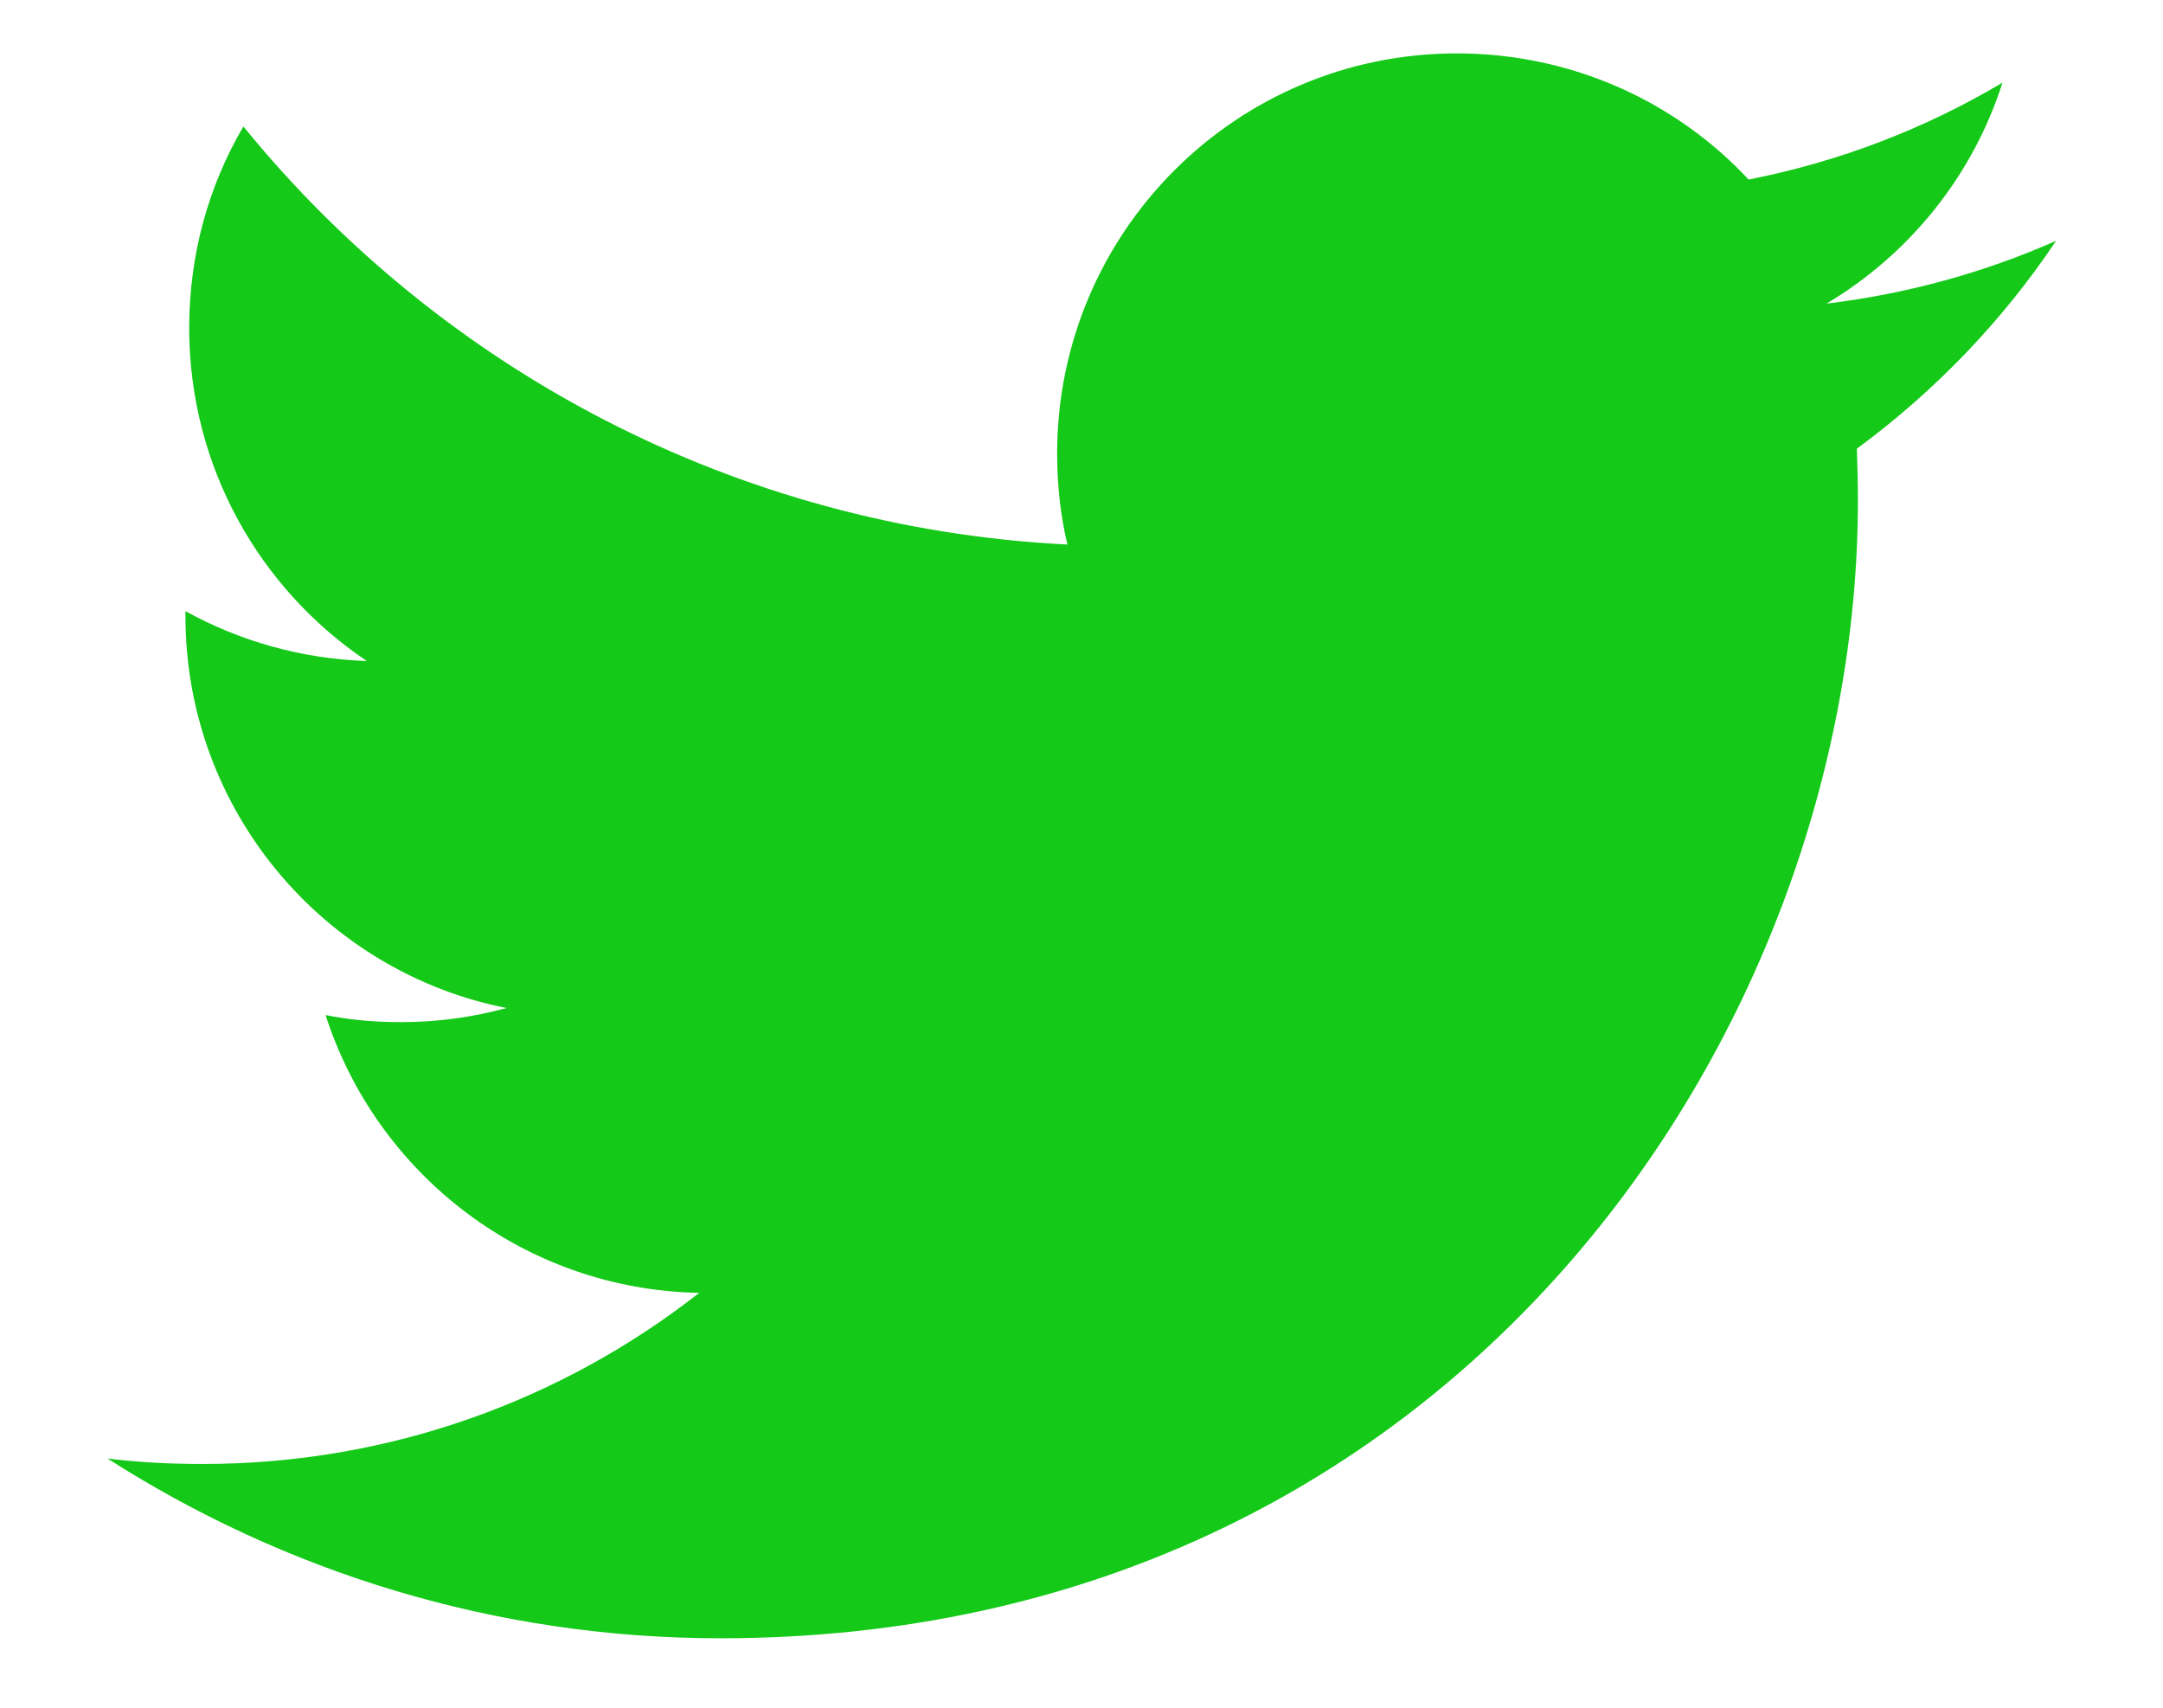 <svg width="19" height="15" viewBox="0 0 19 15" fill="none" xmlns="http://www.w3.org/2000/svg">
<path d="M18.061 2.115C17.428 2.395 16.753 2.581 16.044 2.667C16.772 2.234 17.329 1.544 17.59 0.726C16.91 1.13 16.159 1.42 15.36 1.577C14.722 0.893 13.809 0.469 12.796 0.469C10.855 0.469 9.286 2.044 9.286 3.984C9.286 4.26 9.315 4.526 9.376 4.783C6.456 4.636 3.869 3.237 2.138 1.111C1.833 1.63 1.662 2.234 1.662 2.881C1.662 4.098 2.28 5.173 3.222 5.806C2.646 5.787 2.104 5.63 1.629 5.368V5.411C1.629 7.114 2.841 8.536 4.449 8.854C4.154 8.935 3.845 8.978 3.522 8.978C3.293 8.978 3.074 8.959 2.86 8.916C3.308 10.31 4.601 11.327 6.142 11.356C4.939 12.298 3.426 12.859 1.781 12.859C1.495 12.859 1.22 12.845 0.944 12.811C2.499 13.805 4.344 14.39 6.328 14.39C12.791 14.39 16.32 9.04 16.32 4.398C16.32 4.246 16.316 4.093 16.311 3.941C16.996 3.437 17.59 2.819 18.061 2.115Z" fill="#14C918"/>
</svg>
